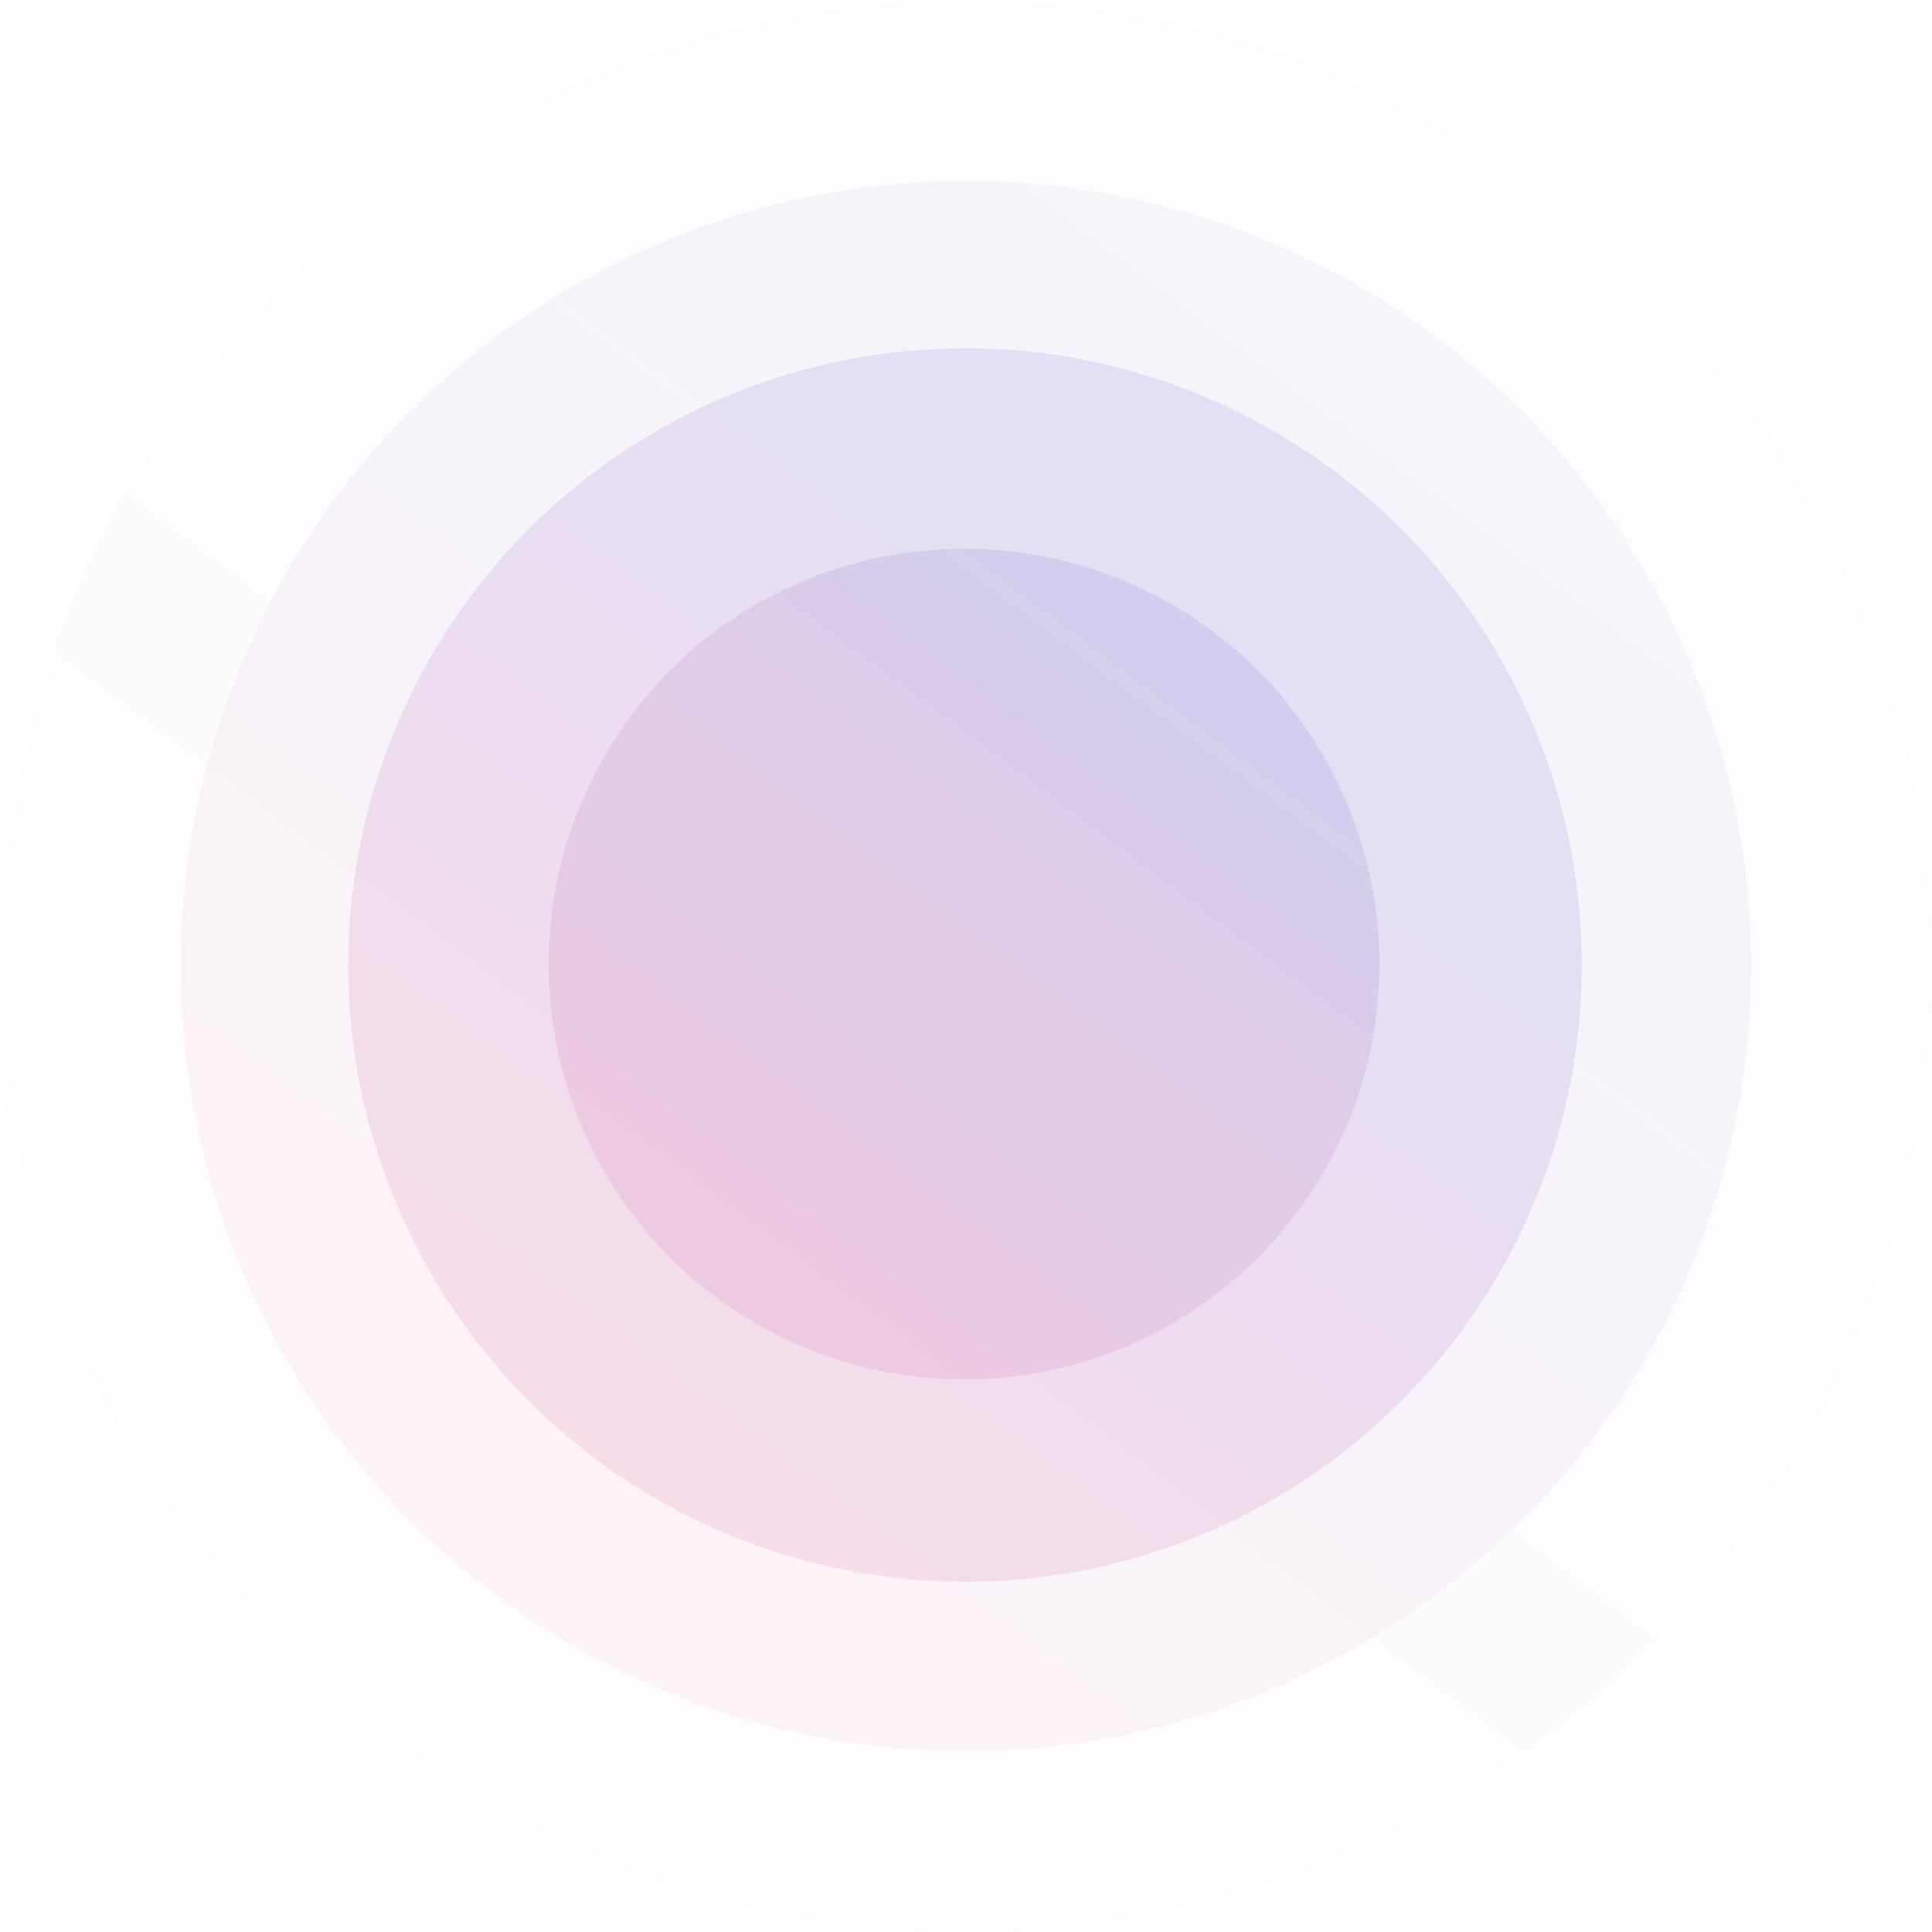 <?xml version="1.0" encoding="UTF-8"?>
<svg width="993px" height="993px" viewBox="0 0 993 993" version="1.1" xmlns="http://www.w3.org/2000/svg" xmlns:xlink="http://www.w3.org/1999/xlink">
    <!-- Generator: Sketch 46.2 (44496) - http://www.bohemiancoding.com/sketch -->
    <title>Group</title>
    <desc>Created with Sketch.</desc>
    <defs>
        <linearGradient x1="2.429%" y1="112.653%" x2="121.331%" y2="-45.975%" id="linearGradient-1">
            <stop stop-color="#F7618B" offset="0%"></stop>
            <stop stop-color="#2A7AFF" offset="100%"></stop>
        </linearGradient>
    </defs>
    <g id="Page-1" stroke="none" stroke-width="1" fill="none" fill-rule="evenodd" fill-opacity="0.69">
        <g id="Group" fill="url(#linearGradient-1)">
            <circle id="Oval-Copy-3" opacity="0.084" cx="496.5" cy="496.5" r="403.5"></circle>
            <circle id="Oval-Copy-4" opacity="0.02" cx="496.5" cy="496.5" r="496.5"></circle>
            <circle id="Oval-Copy-2" opacity="0.227" cx="496" cy="496" r="317"></circle>
            <circle id="Oval-Copy" opacity="0.227" cx="495.5" cy="495.5" r="213.5"></circle>
        </g>
    </g>
</svg>